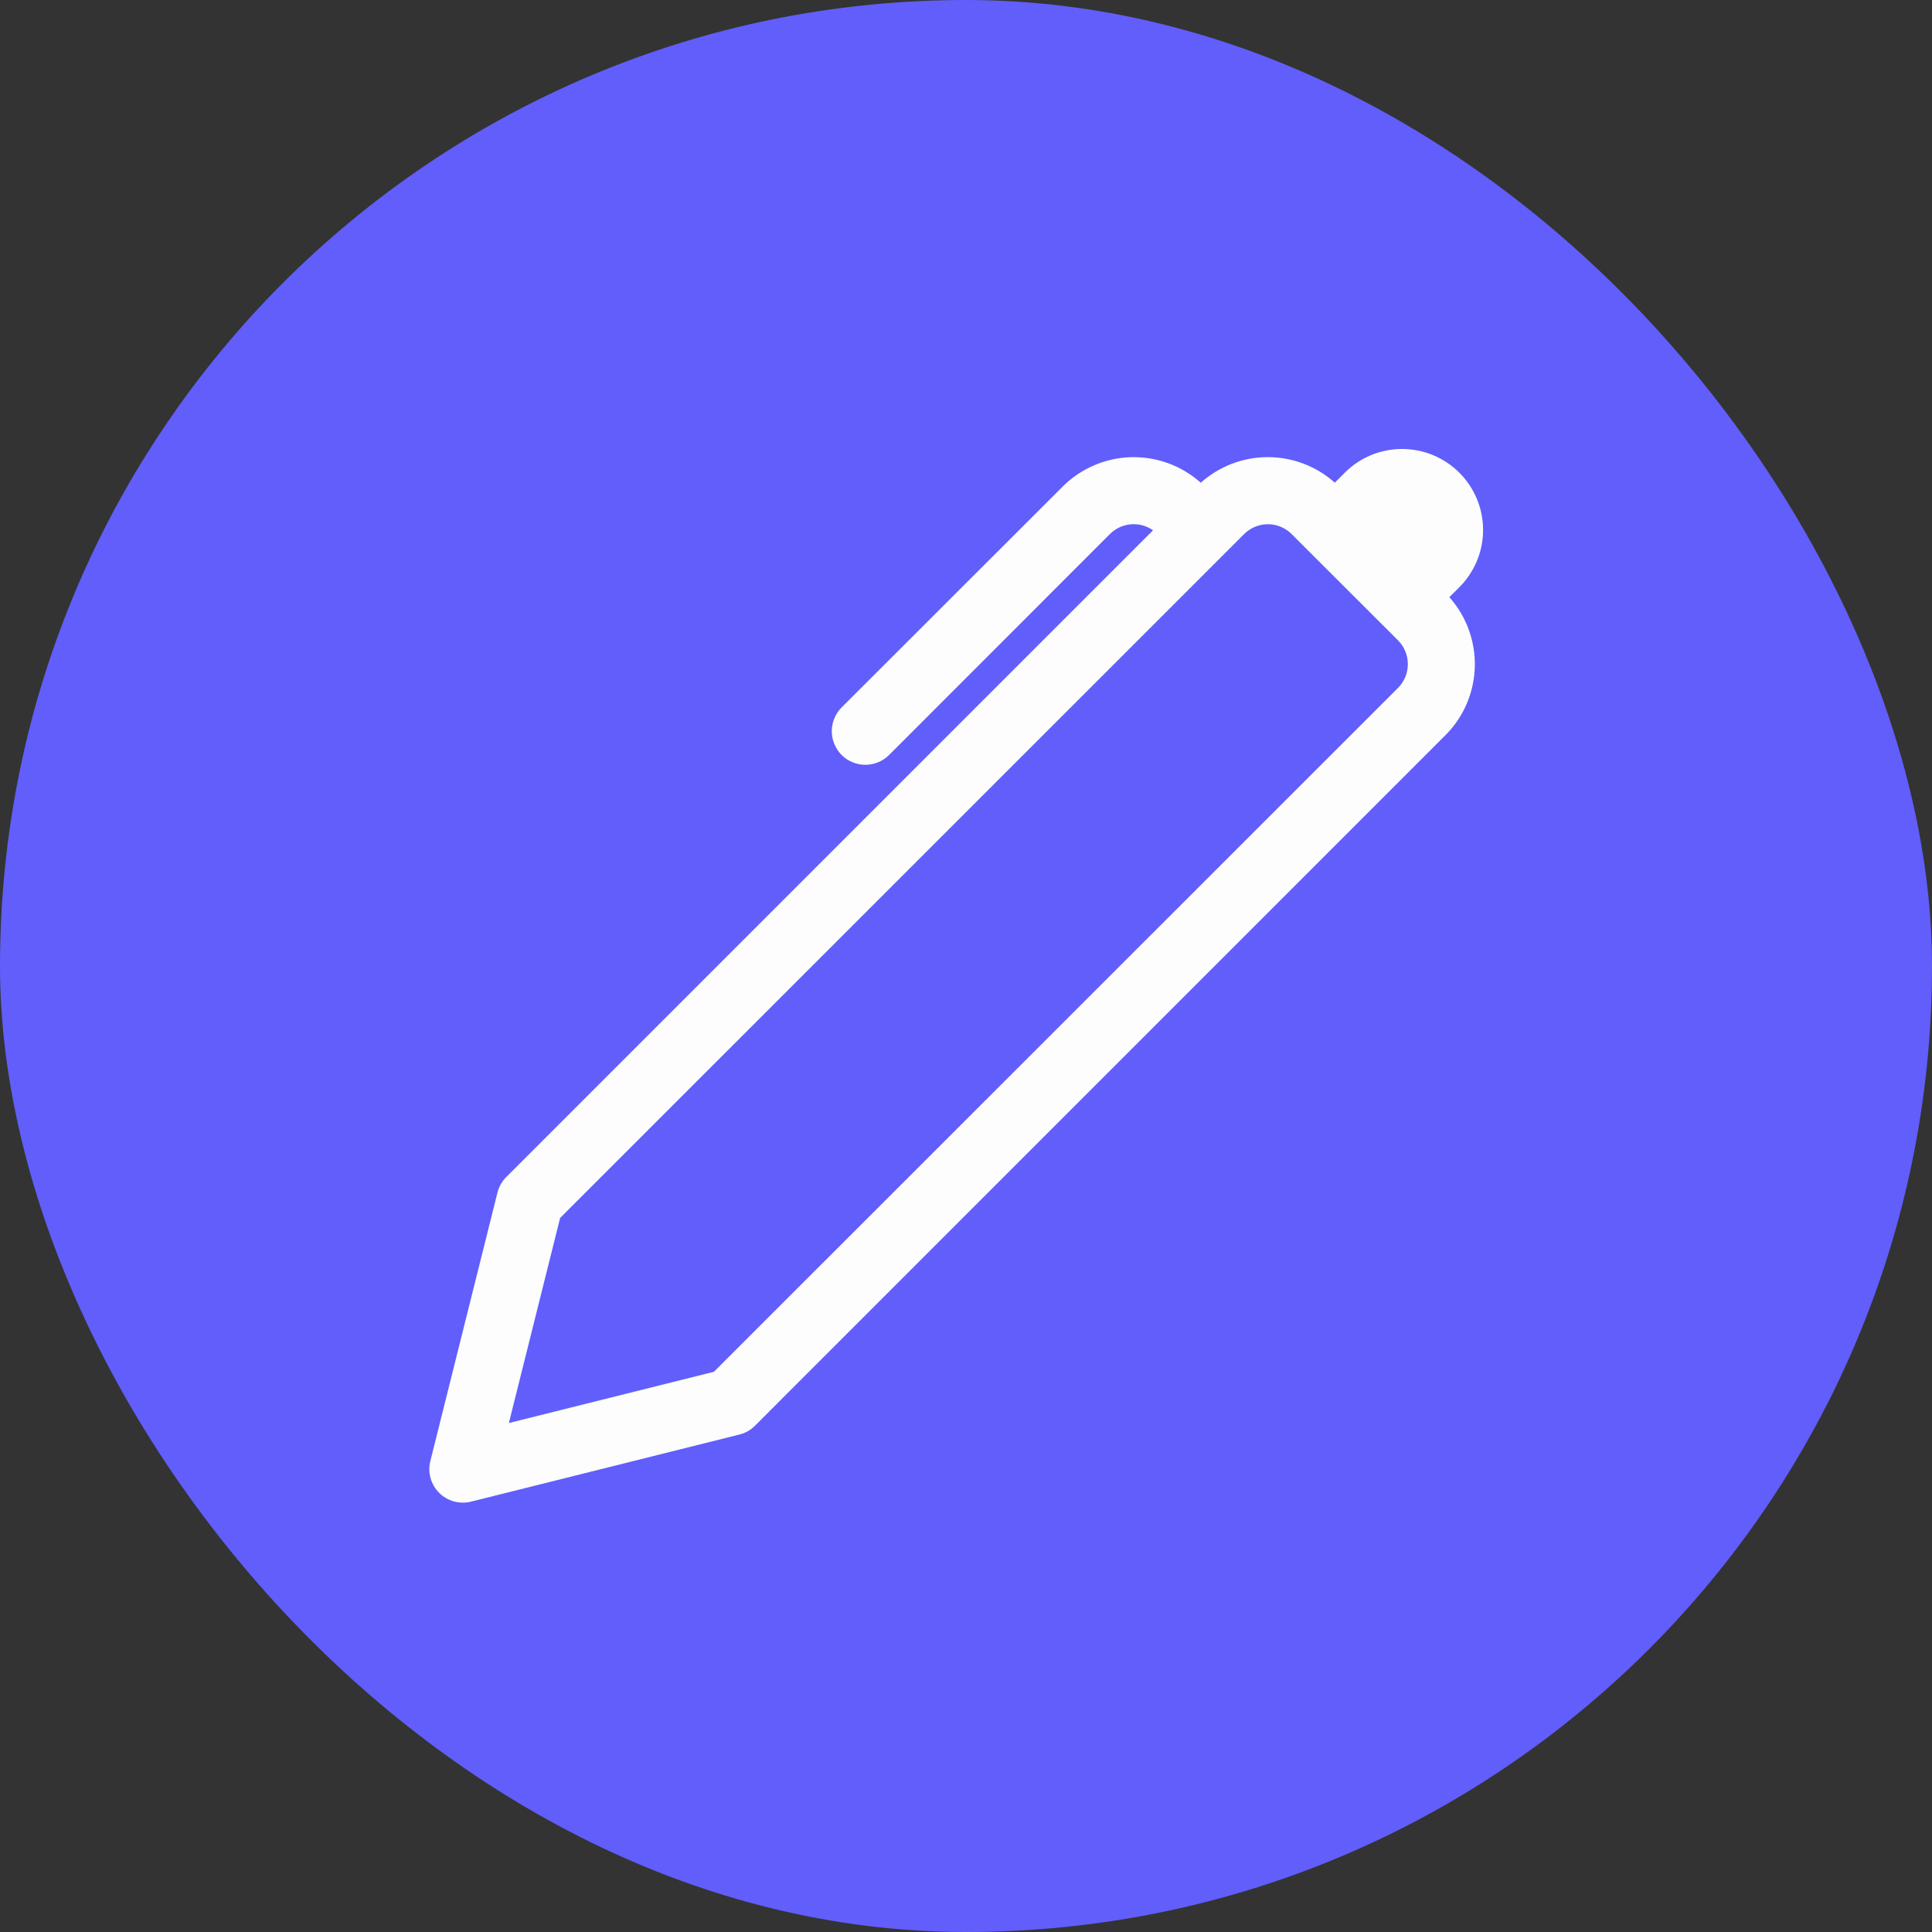 <svg width="36" height="36" viewBox="0 0 36 36" fill="none" xmlns="http://www.w3.org/2000/svg">
<rect x="0" y="0" width="36" height="36" fill="#333333" stroke="none"/>
<rect width="36" height="36" rx="18" fill="#615EFC"/>
<g clip-path="url(#clip0_132_6240)">
<path d="M24.872 8.994L25.058 8.808C25.199 8.667 25.365 8.556 25.548 8.48C25.731 8.405 25.928 8.366 26.126 8.366C26.324 8.366 26.52 8.405 26.703 8.481C26.886 8.557 27.053 8.668 27.193 8.808C27.333 8.948 27.444 9.115 27.52 9.298C27.596 9.481 27.635 9.677 27.635 9.875C27.635 10.074 27.596 10.27 27.52 10.453C27.444 10.636 27.332 10.802 27.192 10.943L27.006 11.127C27.325 11.485 27.494 11.95 27.481 12.429C27.467 12.908 27.271 13.363 26.932 13.701L14.067 26.567C13.987 26.648 13.886 26.704 13.776 26.731L8.776 27.981C8.671 28.007 8.562 28.006 8.458 27.977C8.354 27.948 8.259 27.893 8.183 27.817C8.107 27.741 8.052 27.646 8.023 27.542C7.994 27.438 7.992 27.328 8.019 27.224L9.269 22.224C9.296 22.114 9.352 22.014 9.432 21.934L21.485 9.881C21.364 9.796 21.218 9.757 21.071 9.77C20.924 9.783 20.786 9.847 20.682 9.951L16.567 14.068C16.509 14.126 16.44 14.172 16.364 14.203C16.288 14.235 16.207 14.251 16.125 14.251C16.043 14.251 15.961 14.235 15.885 14.203C15.809 14.172 15.74 14.126 15.682 14.068C15.624 14.009 15.578 13.94 15.547 13.864C15.515 13.789 15.499 13.707 15.499 13.625C15.499 13.543 15.515 13.461 15.547 13.386C15.578 13.31 15.624 13.241 15.682 13.182L19.8 9.068C20.139 8.729 20.594 8.533 21.073 8.519C21.552 8.506 22.017 8.676 22.375 8.995C22.718 8.688 23.163 8.518 23.623 8.518C24.084 8.518 24.529 8.687 24.872 8.994ZM24.067 9.951C23.95 9.834 23.791 9.768 23.625 9.768C23.46 9.768 23.301 9.834 23.183 9.951L10.437 22.695L9.482 26.516L13.303 25.561L26.05 12.818C26.108 12.759 26.154 12.691 26.186 12.615C26.217 12.539 26.233 12.457 26.233 12.375C26.233 12.293 26.217 12.211 26.186 12.136C26.154 12.059 26.108 11.991 26.05 11.932L24.067 9.951Z" fill="#FDFDFD"/>
</g>
<defs>
<clipPath id="clip0_132_6240">
<rect width="20" height="20" fill="white" transform="translate(8 8)"/>
</clipPath>
</defs>
</svg>
